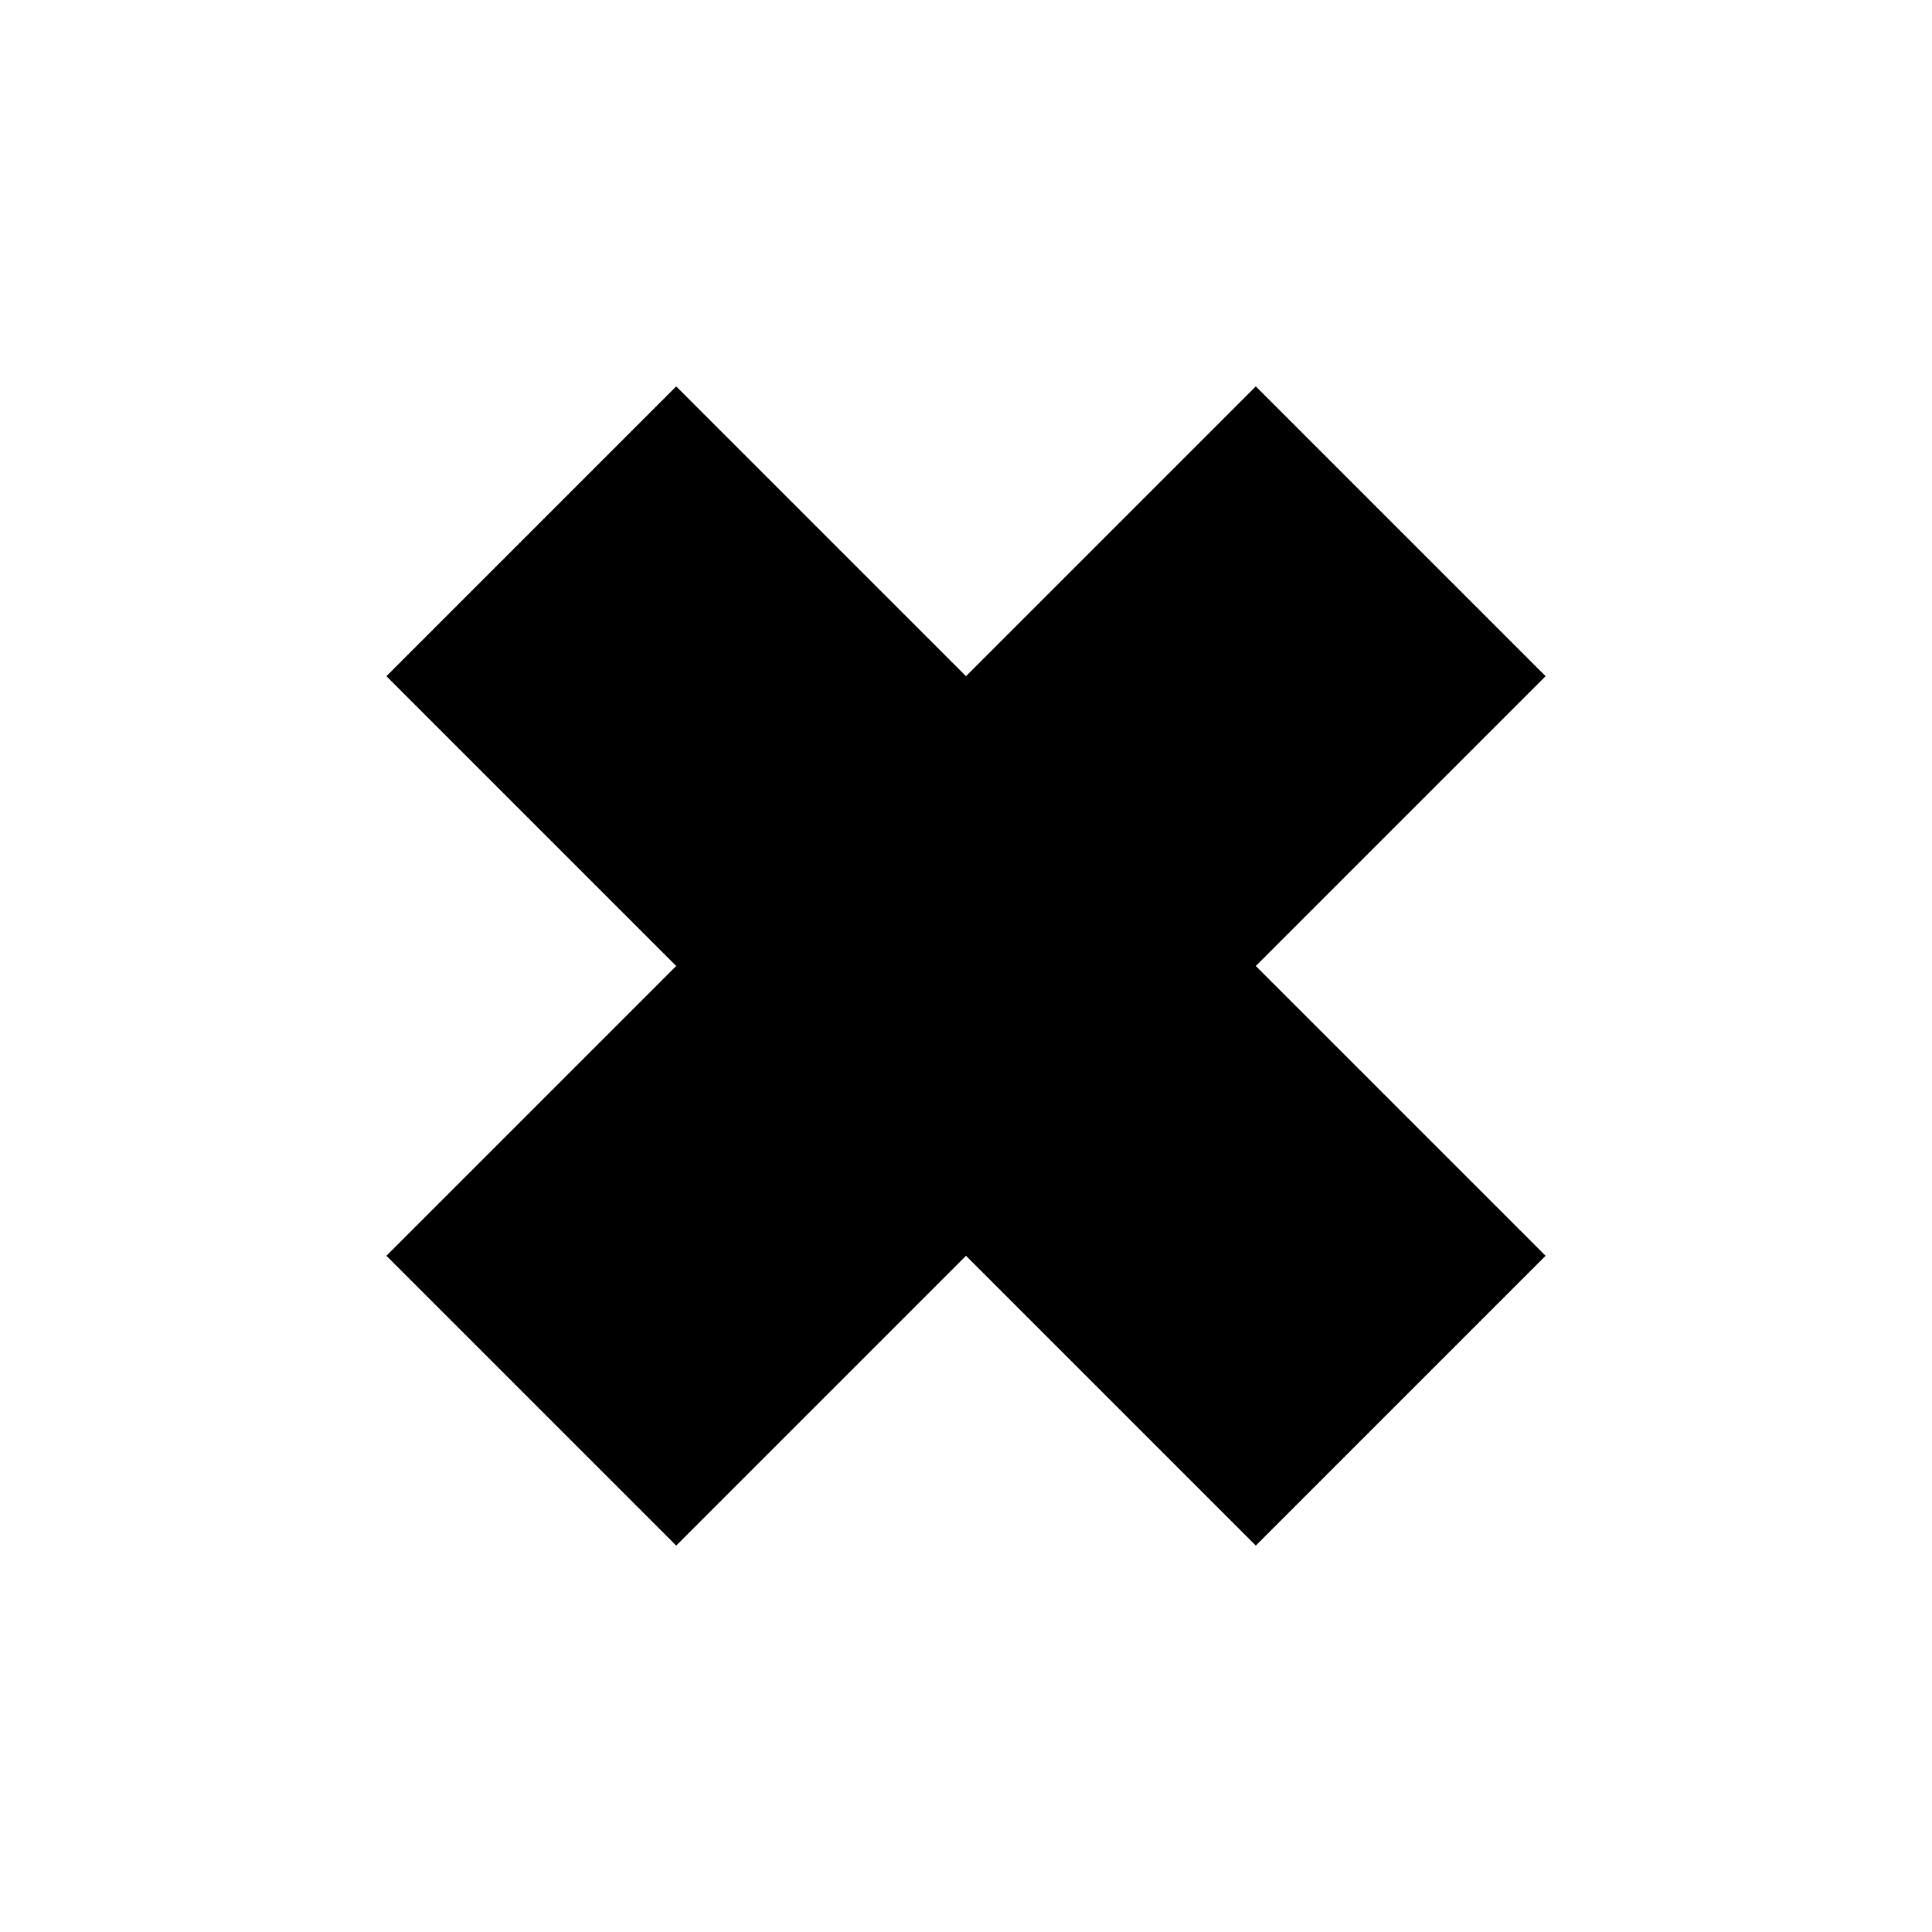 <svg width="10" height="10" viewBox="0 0 10 10" fill="none" xmlns="http://www.w3.org/2000/svg">
<rect width="10" height="10" fill="white"/>
<path d="M8 6.5L6.5 8L5 6.5L3.5 8L2 6.5L3.5 5L2 3.5L3.5 2L5 3.5L6.5 2L8 3.5L6.5 5L8 6.5Z" fill="black"/>
</svg>
